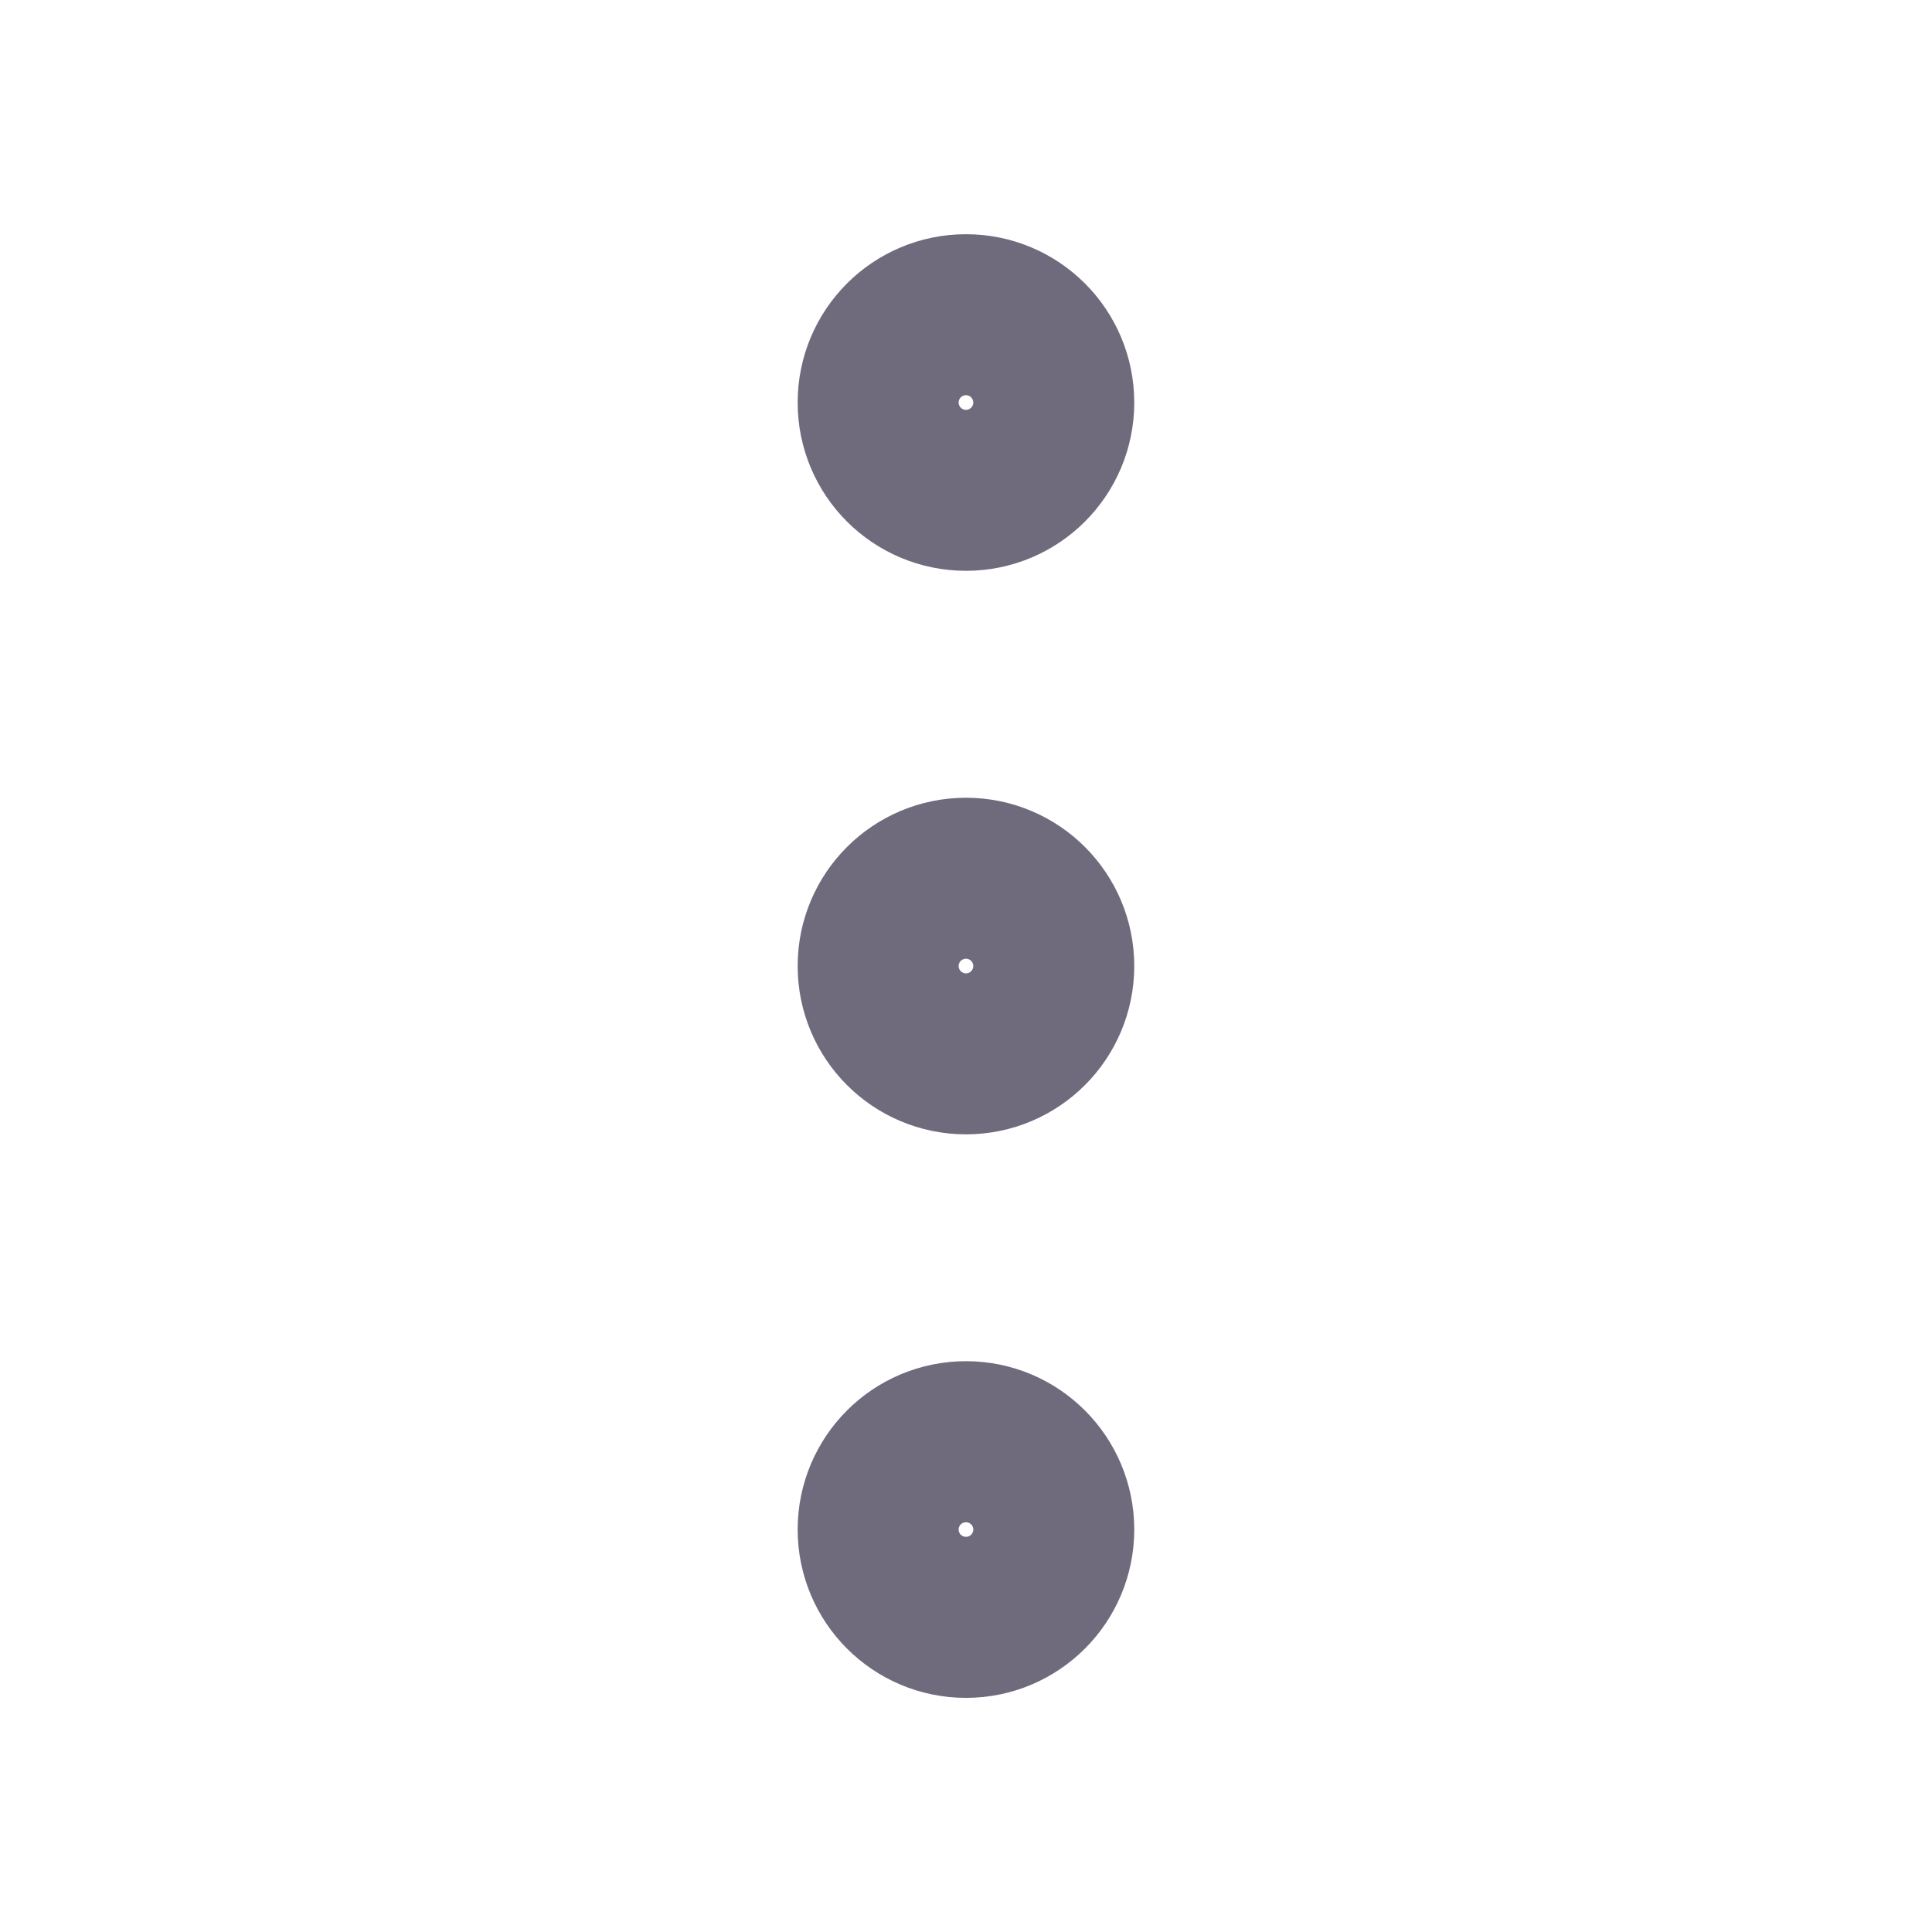 <?xml version="1.0" encoding="UTF-8" standalone="no"?><svg width='22' height='22' viewBox='0 0 22 22' fill='none' xmlns='http://www.w3.org/2000/svg'>
<path d='M11 18.334C11.506 18.334 11.916 17.923 11.916 17.417C11.916 16.911 11.506 16.5 11 16.5C10.493 16.5 10.083 16.911 10.083 17.417C10.083 17.923 10.493 18.334 11 18.334Z' stroke='#6F6B7D' stroke-width='2' stroke-linecap='round' stroke-linejoin='round'/>
<path d='M11 11.917C11.506 11.917 11.916 11.507 11.916 11C11.916 10.494 11.506 10.084 11 10.084C10.493 10.084 10.083 10.494 10.083 11C10.083 11.507 10.493 11.917 11 11.917Z' stroke='#6F6B7D' stroke-width='2' stroke-linecap='round' stroke-linejoin='round'/>
<path d='M11 5.5C11.506 5.5 11.916 5.09 11.916 4.584C11.916 4.077 11.506 3.667 11 3.667C10.493 3.667 10.083 4.077 10.083 4.584C10.083 5.09 10.493 5.5 11 5.5Z' stroke='#6F6B7D' stroke-width='2' stroke-linecap='round' stroke-linejoin='round'/>
</svg>
